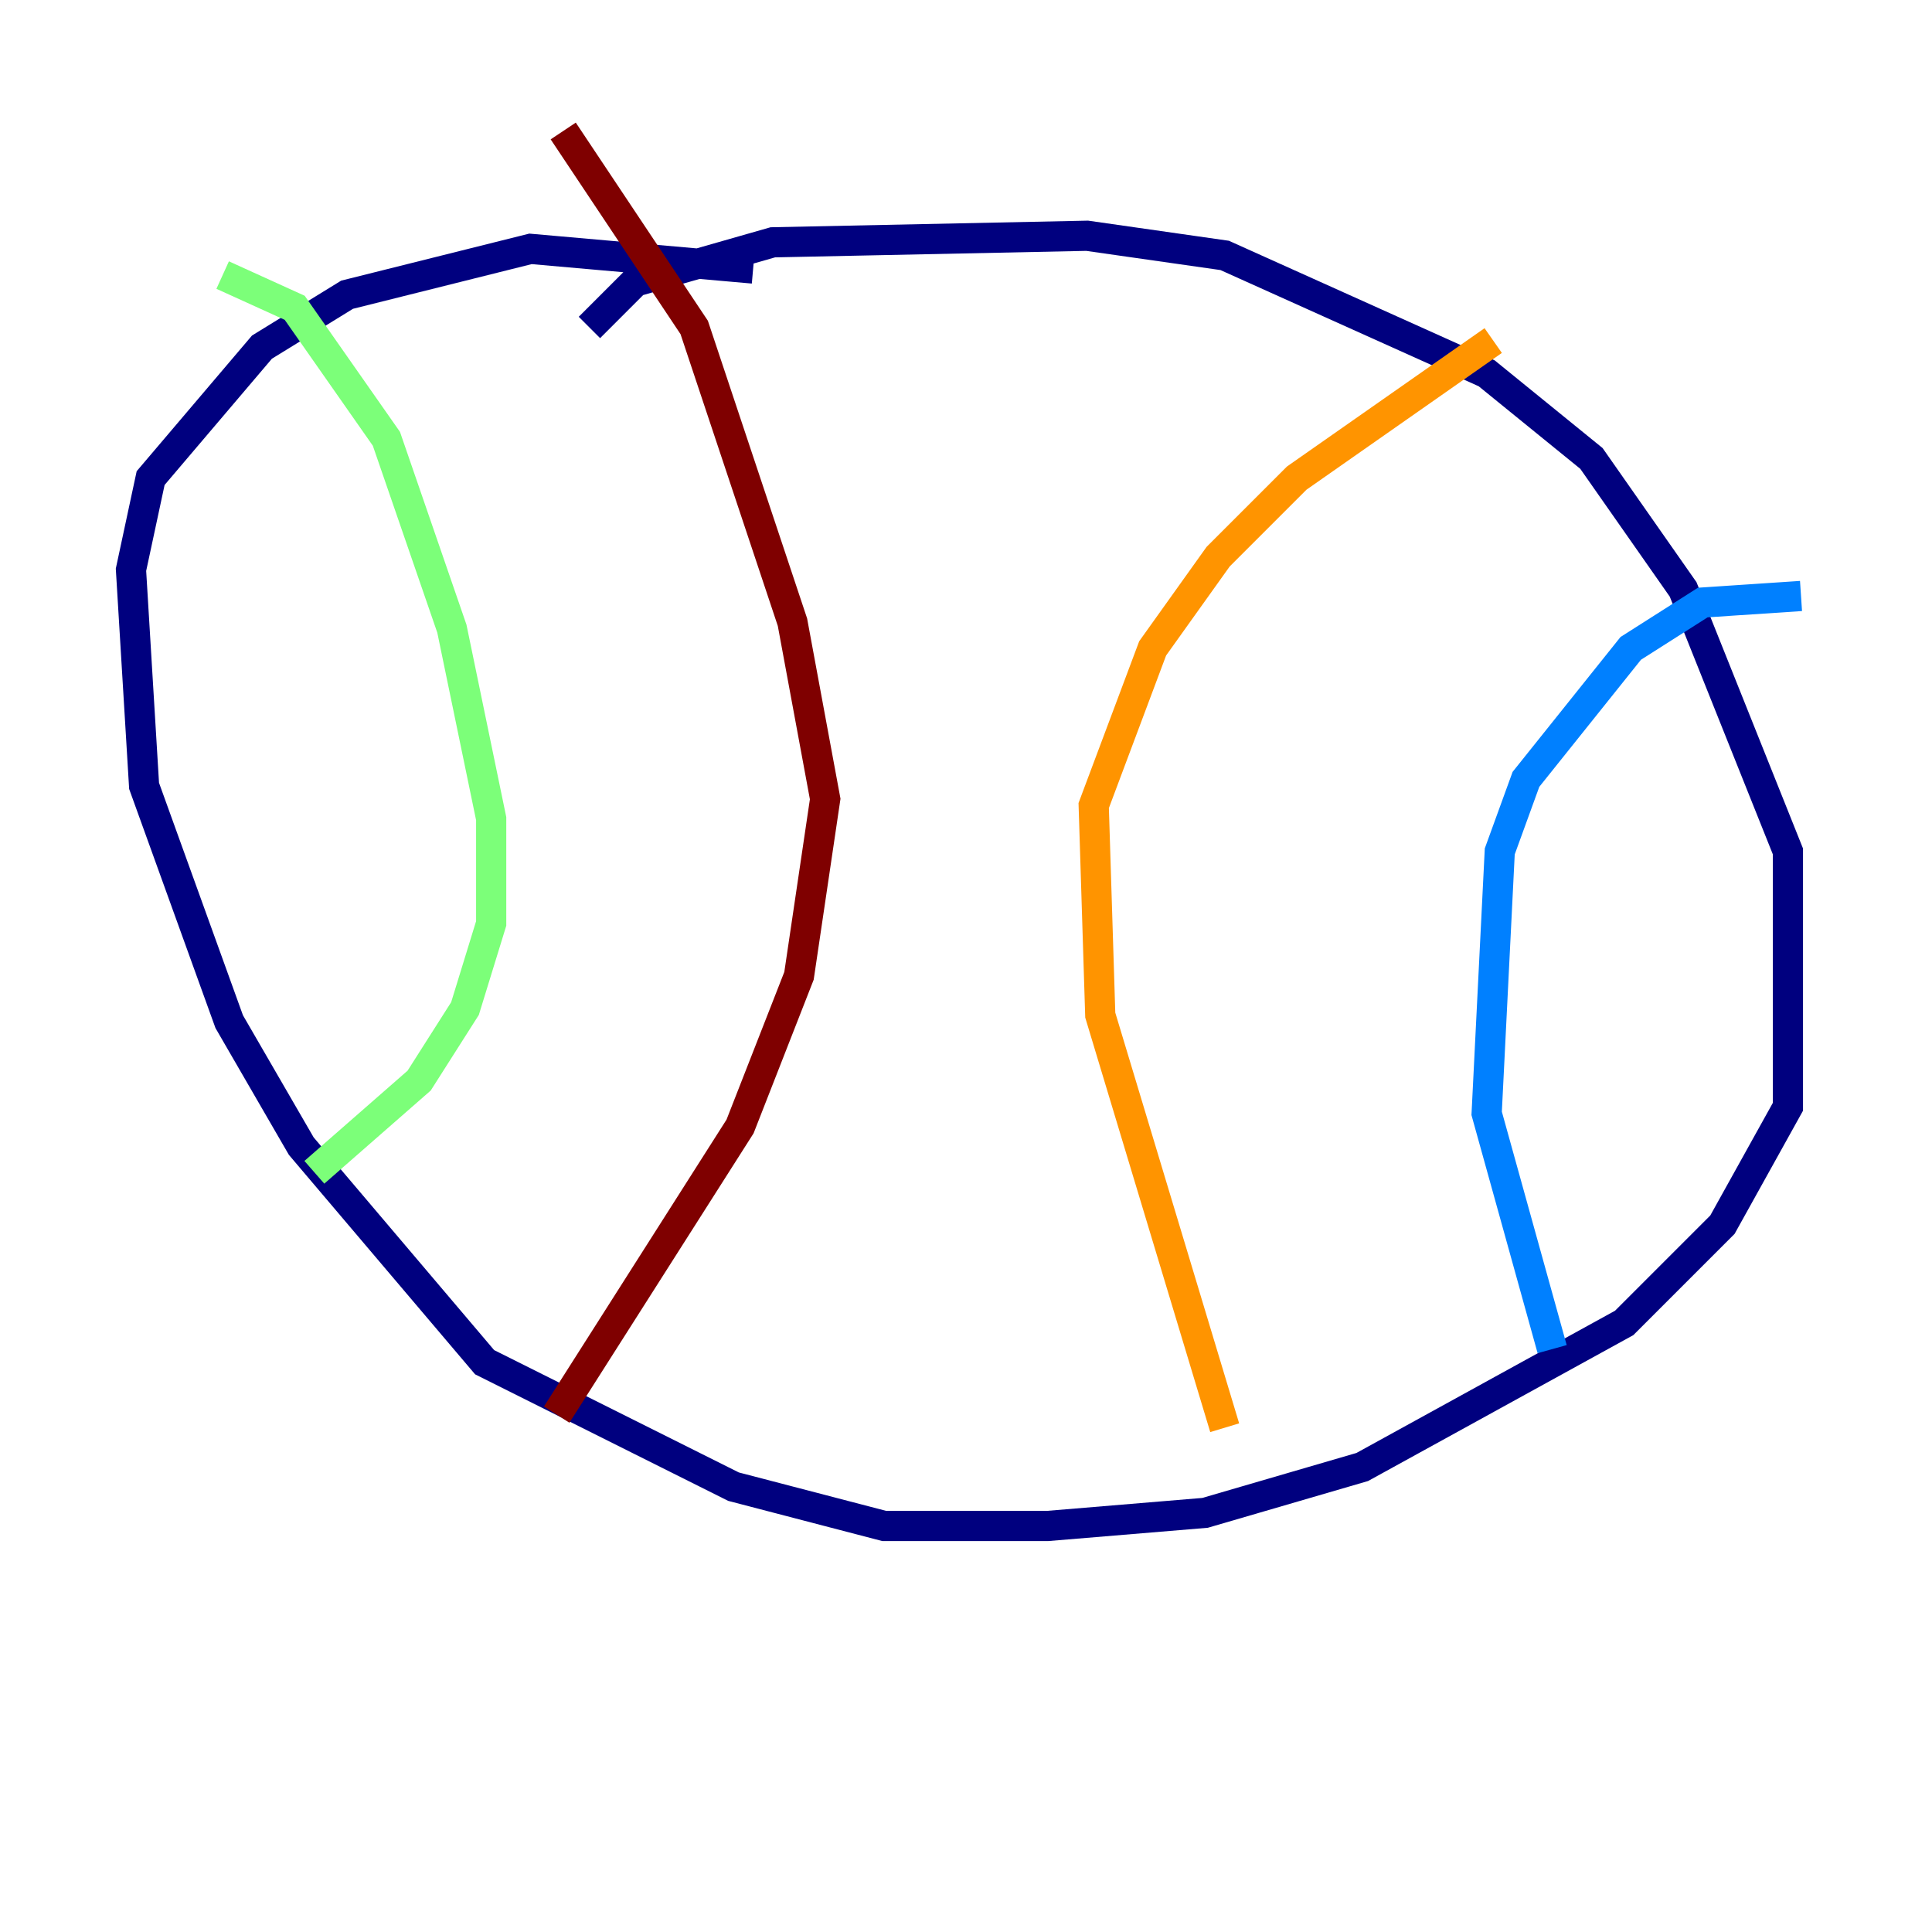 <?xml version="1.0" encoding="utf-8" ?>
<svg baseProfile="tiny" height="128" version="1.2" viewBox="0,0,128,128" width="128" xmlns="http://www.w3.org/2000/svg" xmlns:ev="http://www.w3.org/2001/xml-events" xmlns:xlink="http://www.w3.org/1999/xlink"><defs /><polyline fill="none" points="39.051,21.695 42.088,18.658 51.2,16.054 72.027,15.62 81.139,16.922 98.495,24.732 105.437,30.373 111.512,39.051 118.454,56.407 118.454,73.329 114.115,81.139 107.607,87.647 90.251,97.193 79.837,100.231 69.424,101.098 58.576,101.098 48.597,98.495 32.108,90.251 19.959,75.932 15.186,67.688 9.546,52.068 8.678,37.749 9.98,31.675 17.356,22.997 22.997,19.525 35.146,16.488 49.898,17.79" stroke="#00007f" stroke-width="2" /><polyline fill="none" points="119.322,39.485 112.814,39.919 108.041,42.956 101.098,51.634 99.363,56.407 98.495,73.763 102.834,89.383" stroke="#0080ff" stroke-width="2" /><polyline fill="none" points="14.752,18.224 19.525,20.393 25.6,29.071 29.939,41.654 32.542,54.237 32.542,61.18 30.807,66.82 27.77,71.593 20.827,77.668" stroke="#7cff79" stroke-width="2" /><polyline fill="none" points="98.929,22.563 85.912,31.675 80.705,36.881 76.366,42.956 72.461,53.37 72.895,67.254 81.139,94.59" stroke="#ff9400" stroke-width="2" /><polyline fill="none" points="37.315,8.678 45.993,21.695 52.502,41.22 54.671,52.936 52.936,64.651 49.031,74.63 36.881,93.722" stroke="#7f0000" stroke-width="2" /></svg>